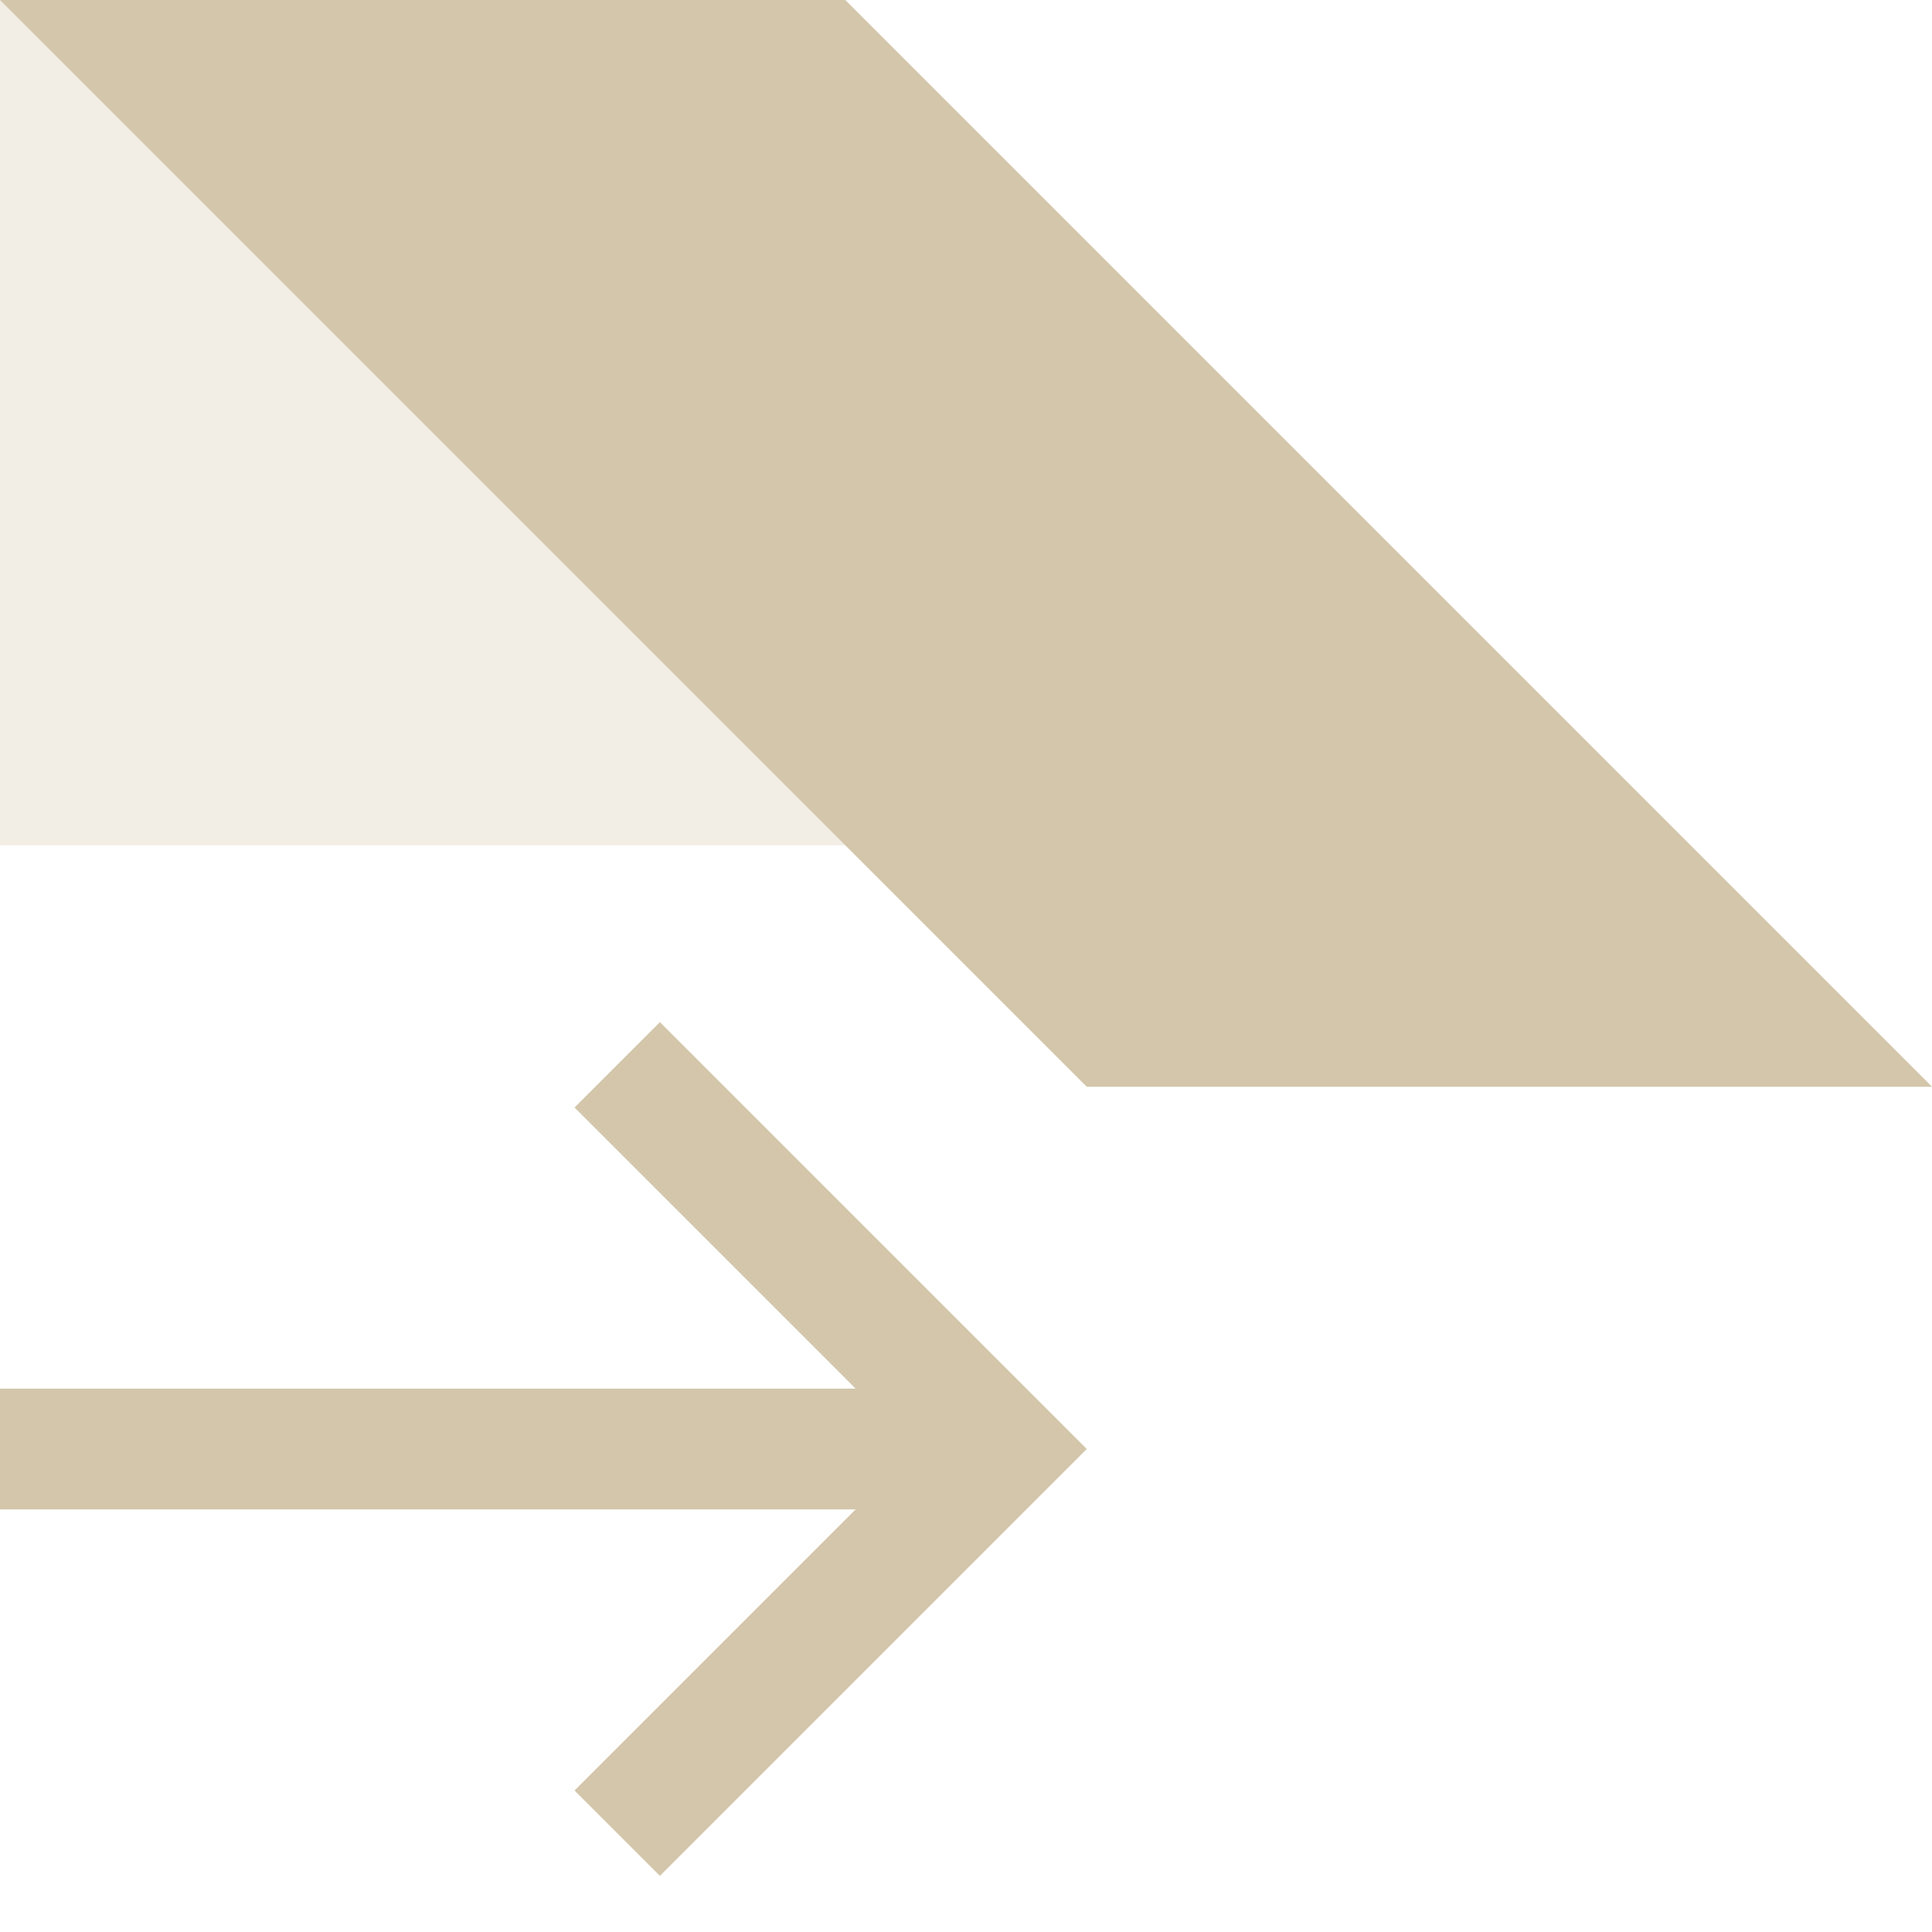 <svg width="16" height="16" version="1.1" xmlns="http://www.w3.org/2000/svg">
 <path d="m0 0v7h7v-7z" fill="#D3C6AA" opacity=".3"/>
 <path d="m0 0 9 9h7l-9-9z" fill="#D3C6AA"/>
 <path d="m5.465 8.465-0.707 0.707 2.328 2.328h-7.086v1h7.086l-2.328 2.328 0.707 0.707 3.535-3.535-3.535-3.535z" fill="#D3C6AA" fill-rule="evenodd" stop-color="#000000" stroke-linecap="round" stroke-width="2.309"/>
</svg>
